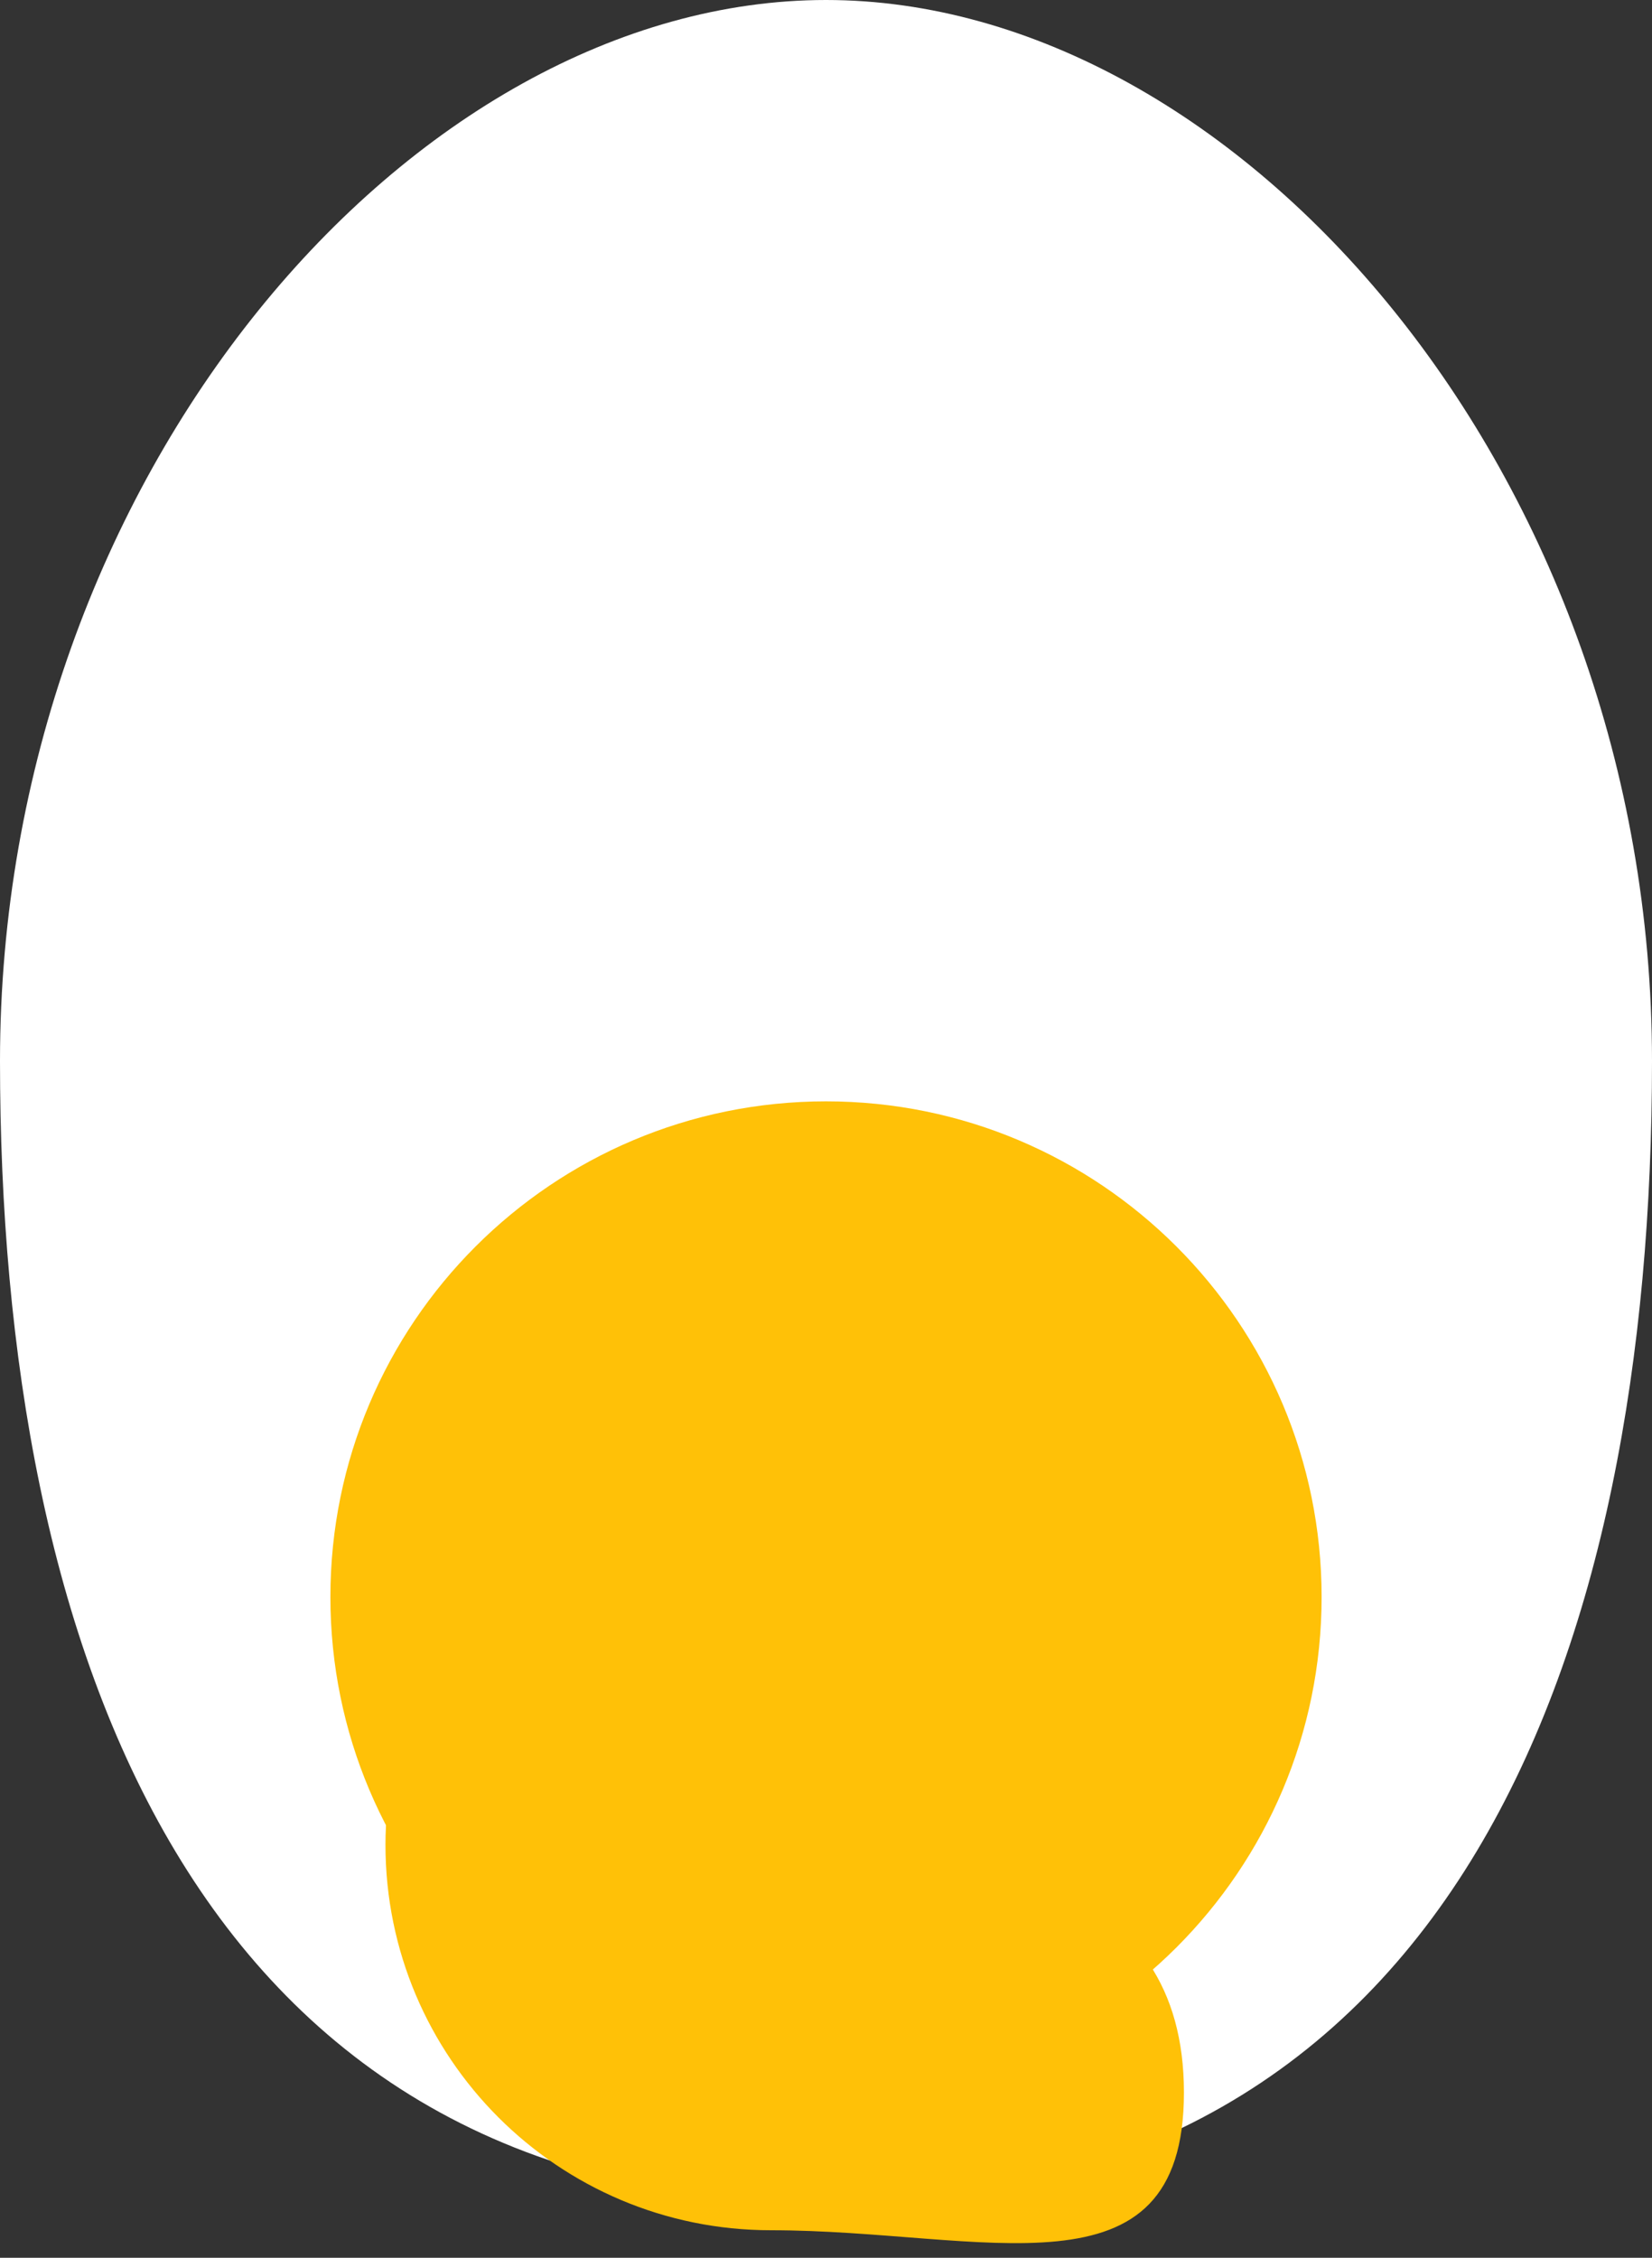 <svg width="30" height="41" viewBox="0 0 30 41" fill="none" xmlns="http://www.w3.org/2000/svg">
<rect x="0" y="0" width="30" height="41" fill="#333333" stroke="none"/>
<path d="M30 19.268C30 29.91 26.5 40 15 40C3.5 40 0 29.91 0 19.268C0 8.627 7.5 0 15 0C22.5 0 30 8.627 30 19.268Z" fill="white"/>
<path d="M24 29C24 33.971 19.971 38 15 38C10.029 38 6 33.971 6 29C6 24.029 10.029 20 15 20C19.971 20 24 24.029 24 29Z" fill="#FFC107"/>
<path d="M21.5 38C21.5 41.866 17.866 40.5 14 40.5C10.134 40.5 7 37.366 7 33.5C7 29.634 10.134 33.5 14 33.5C17.866 33.5 21.5 34.134 21.5 38Z" fill="#FFC107"/>
</svg>
